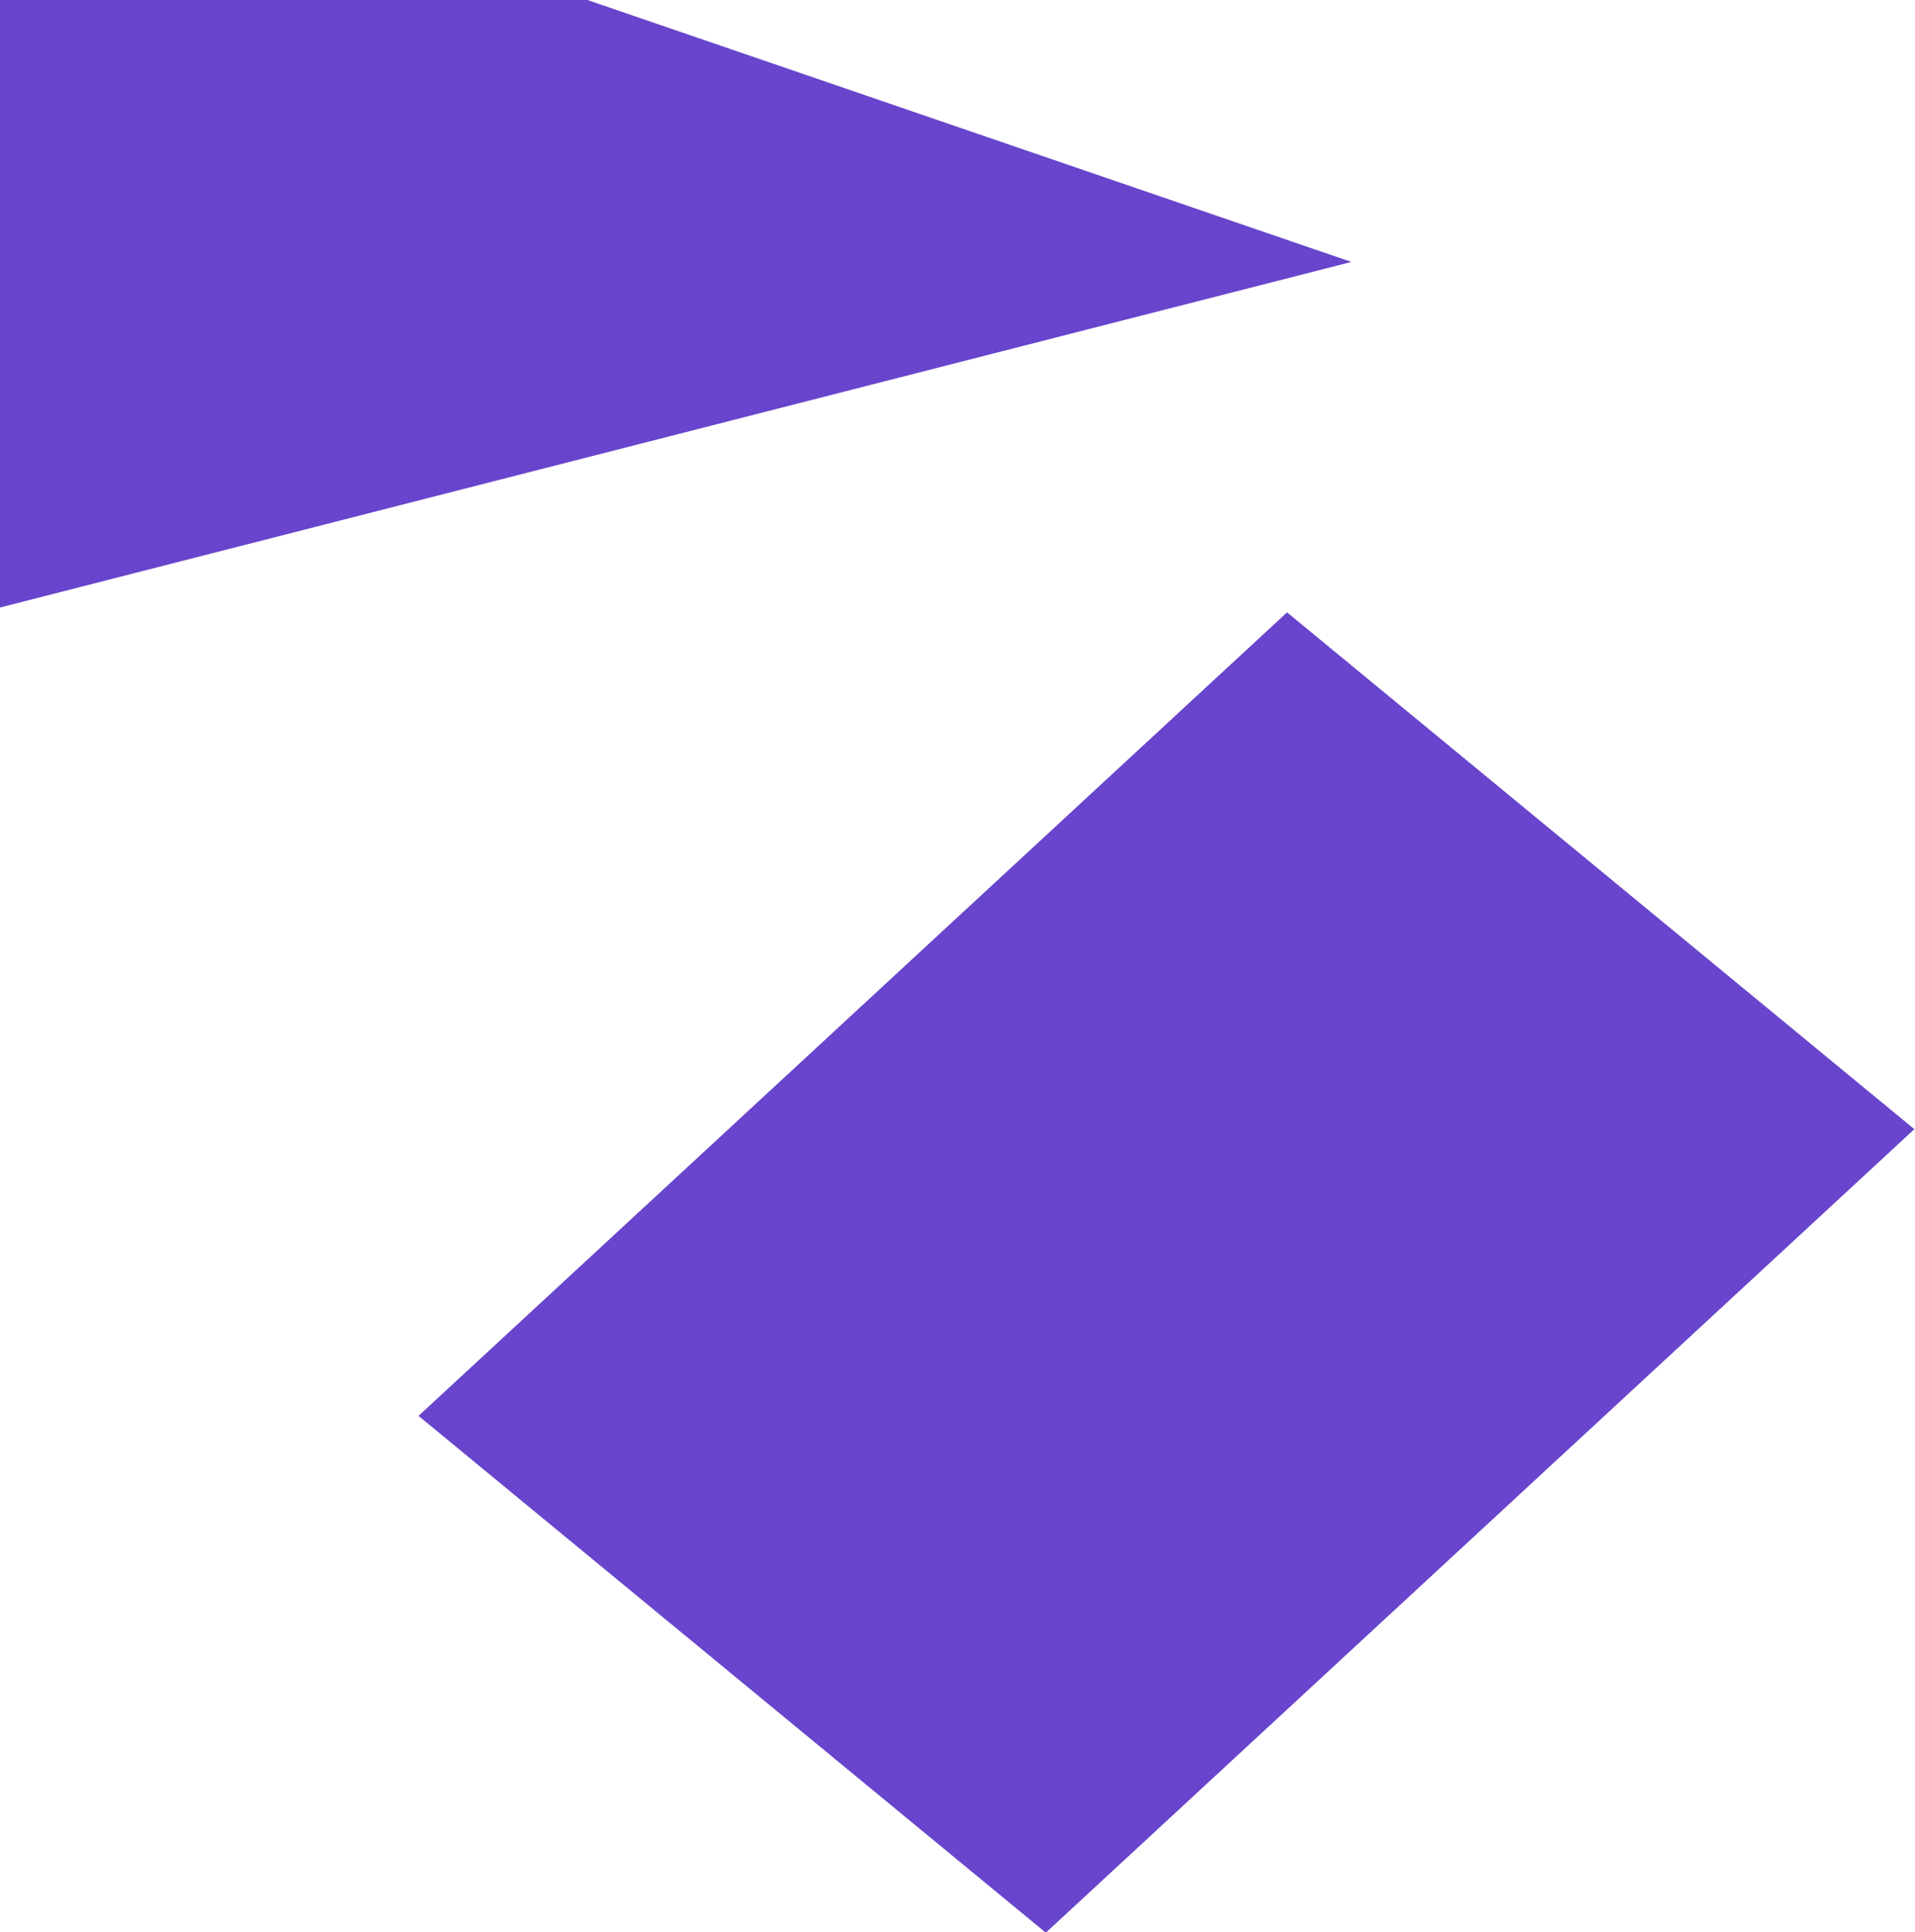 <svg width="780" height="787" viewBox="0 0 780 787" fill="none" xmlns="http://www.w3.org/2000/svg">
<rect width="481.966" height="330.963" transform="matrix(0.734 -0.679 0.772 0.636 170.469 576.654)" fill="#6845CC"/>
<path d="M0 247.432V0H239.273L550.431 106.683L0 247.432Z" fill="#6845CC"/>
</svg>
